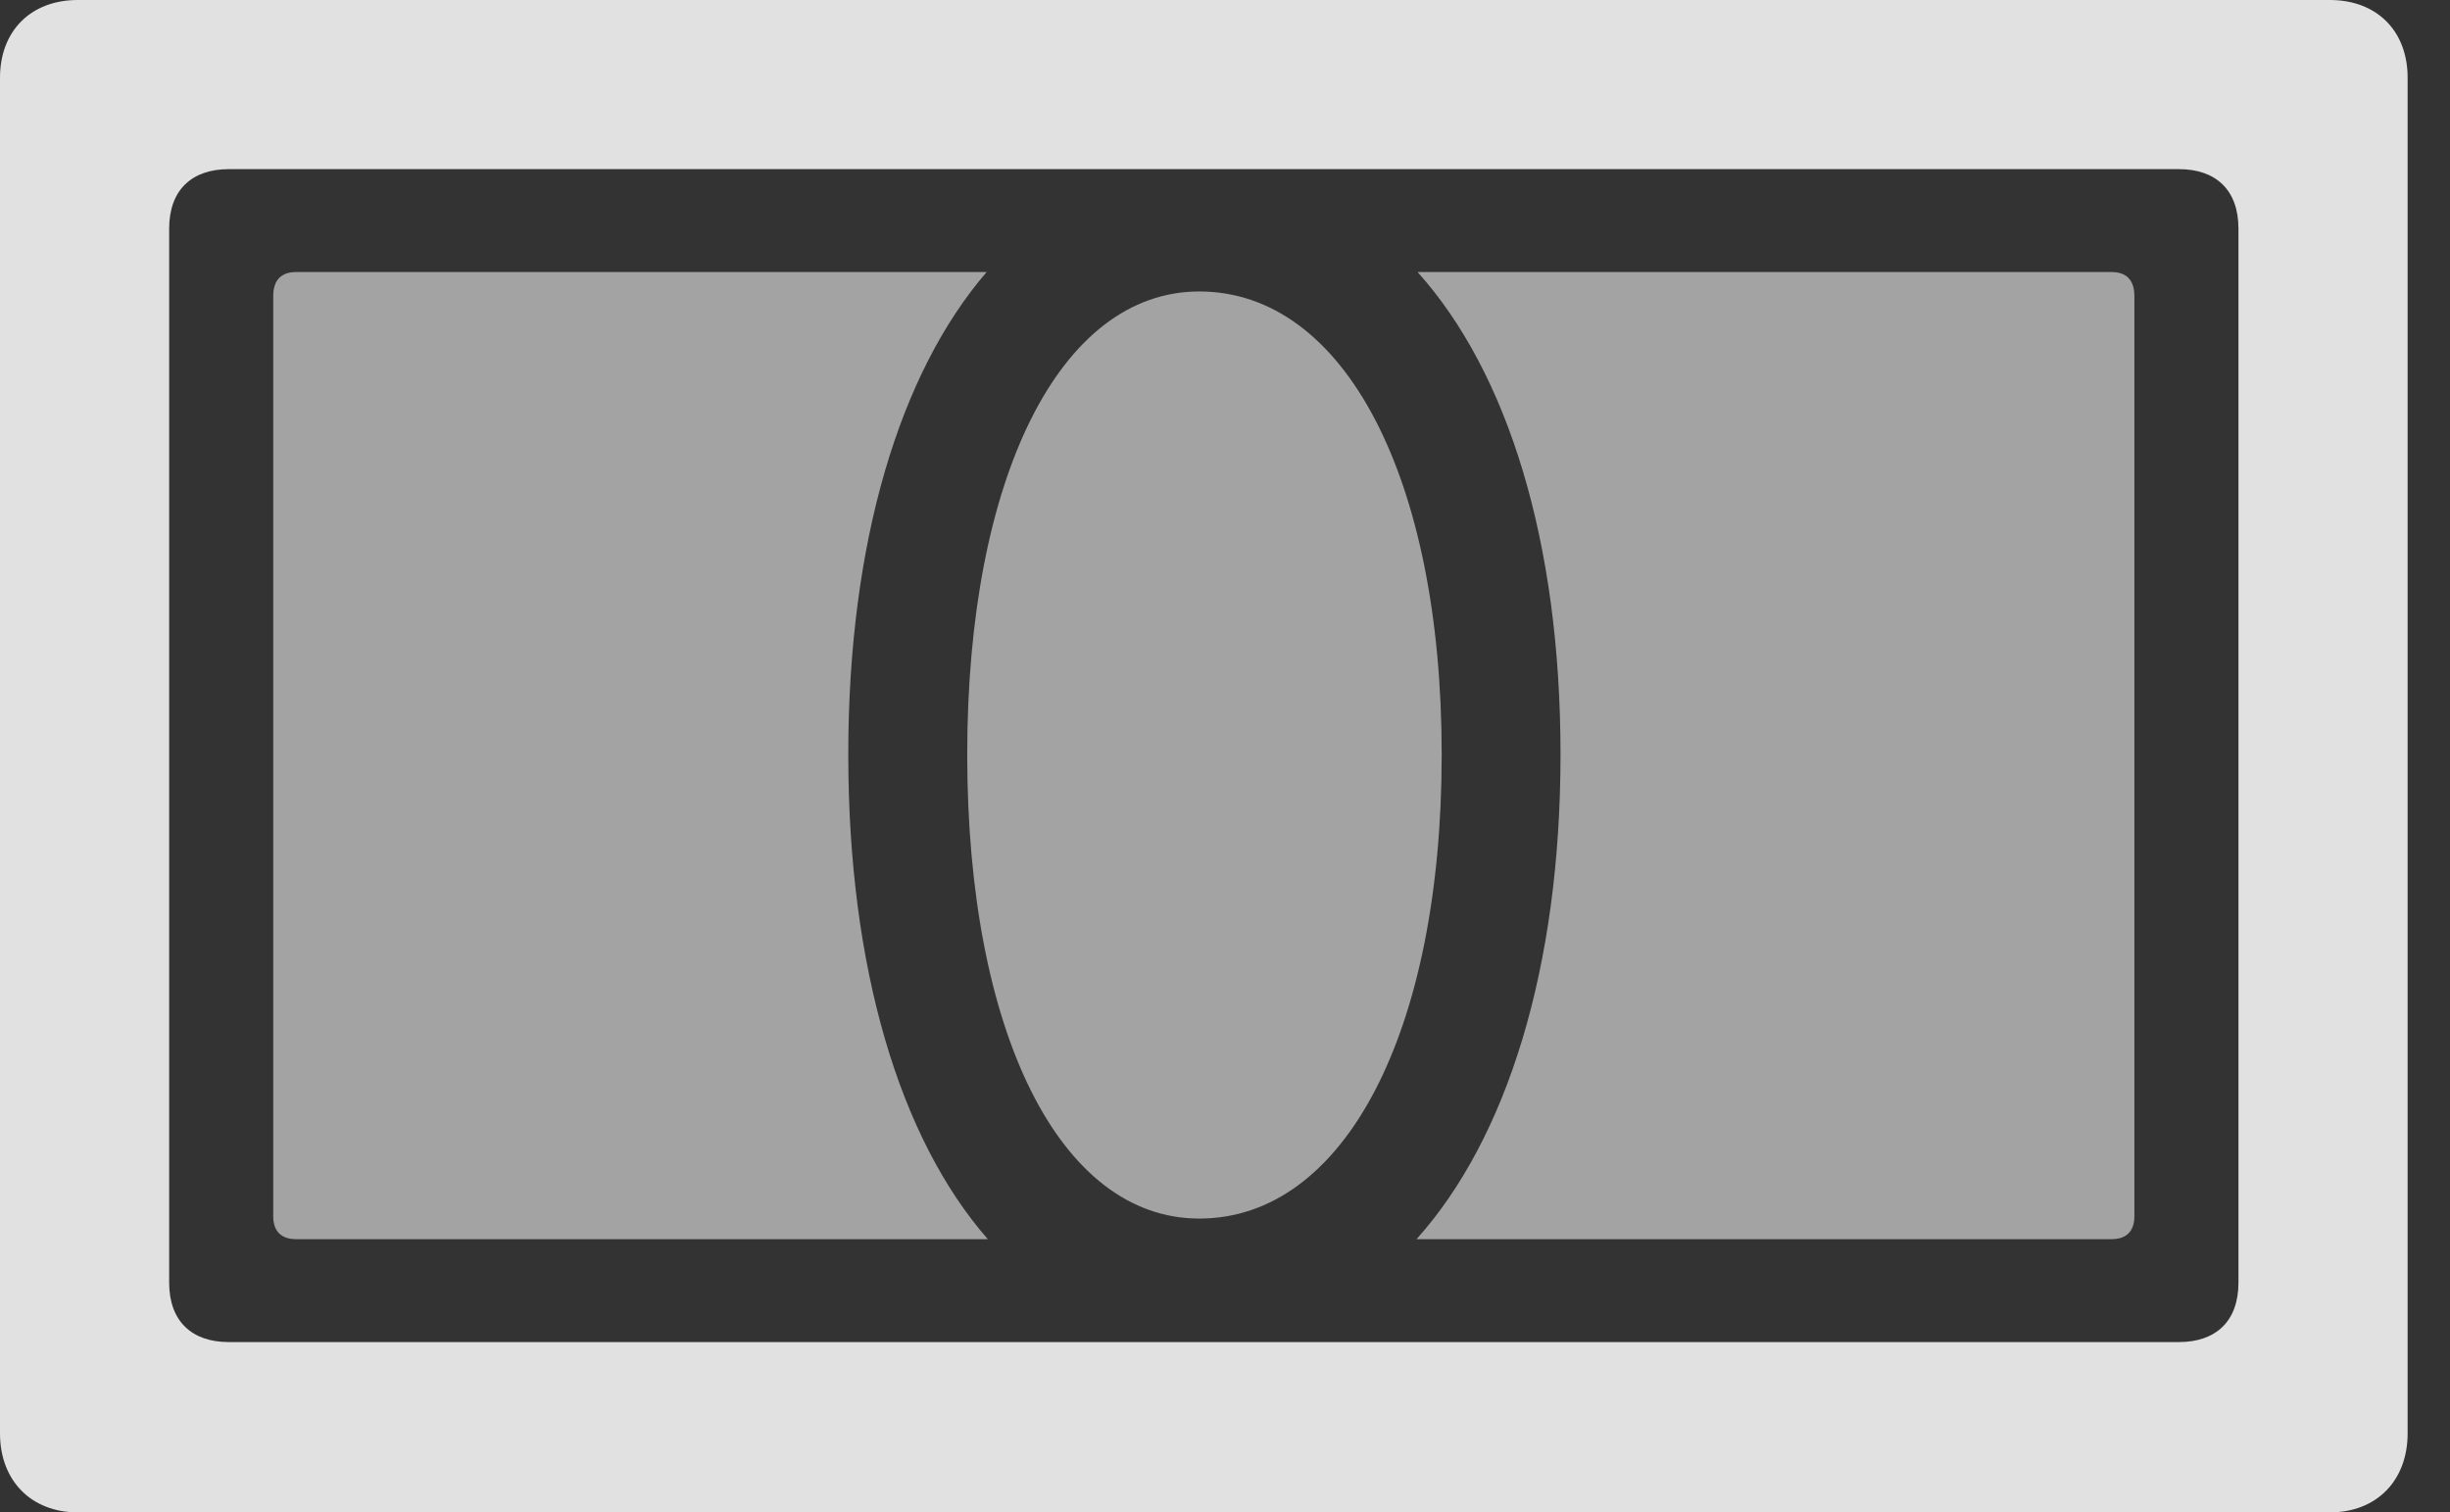 <?xml version="1.0" encoding="UTF-8"?>
<!--Generator: Apple Native CoreSVG 232.5-->
<!DOCTYPE svg
PUBLIC "-//W3C//DTD SVG 1.1//EN"
       "http://www.w3.org/Graphics/SVG/1.1/DTD/svg11.dtd">
<svg version="1.1" xmlns="http://www.w3.org/2000/svg" xmlns:xlink="http://www.w3.org/1999/xlink" width="20.928" height="12.92">
 <rect width="100%" height="100%" fill="#333333" stroke="none"/>
 <g>
  <rect height="12.92" opacity="0" width="20.928" x="0" y="0"/>
  <path d="M2.334 10.391C2.334 10.518 2.402 10.586 2.529 10.586L8.438 10.586C7.686 9.727 7.246 8.271 7.246 6.445C7.246 4.629 7.686 3.184 8.428 2.324L2.529 2.324C2.402 2.324 2.334 2.393 2.334 2.529ZM8.262 6.445C8.262 8.818 9.053 10.41 10.244 10.41C11.484 10.41 12.315 8.818 12.315 6.445C12.315 4.082 11.484 2.49 10.244 2.49C9.053 2.49 8.262 4.082 8.262 6.445ZM12.1 10.586L18.037 10.586C18.164 10.586 18.232 10.518 18.232 10.391L18.232 2.529C18.232 2.393 18.164 2.324 18.037 2.324L12.109 2.324C12.881 3.184 13.33 4.629 13.33 6.445C13.33 8.271 12.871 9.727 12.1 10.586Z" fill="#ffffff" fill-opacity="0.55"/>
  <path d="M0 12.246C0 12.646 0.264 12.92 0.664 12.92L19.902 12.92C20.303 12.92 20.566 12.646 20.566 12.246L20.566 0.664C20.566 0.264 20.303 0 19.902 0L0.664 0C0.264 0 0 0.264 0 0.664ZM1.445 10.957L1.445 1.953C1.445 1.621 1.641 1.445 1.953 1.445L18.613 1.445C18.926 1.445 19.121 1.621 19.121 1.953L19.121 10.957C19.121 11.289 18.926 11.465 18.613 11.465L1.953 11.465C1.641 11.465 1.445 11.289 1.445 10.957Z" fill="#ffffff" fill-opacity="0.85"/>
 </g>
</svg>
